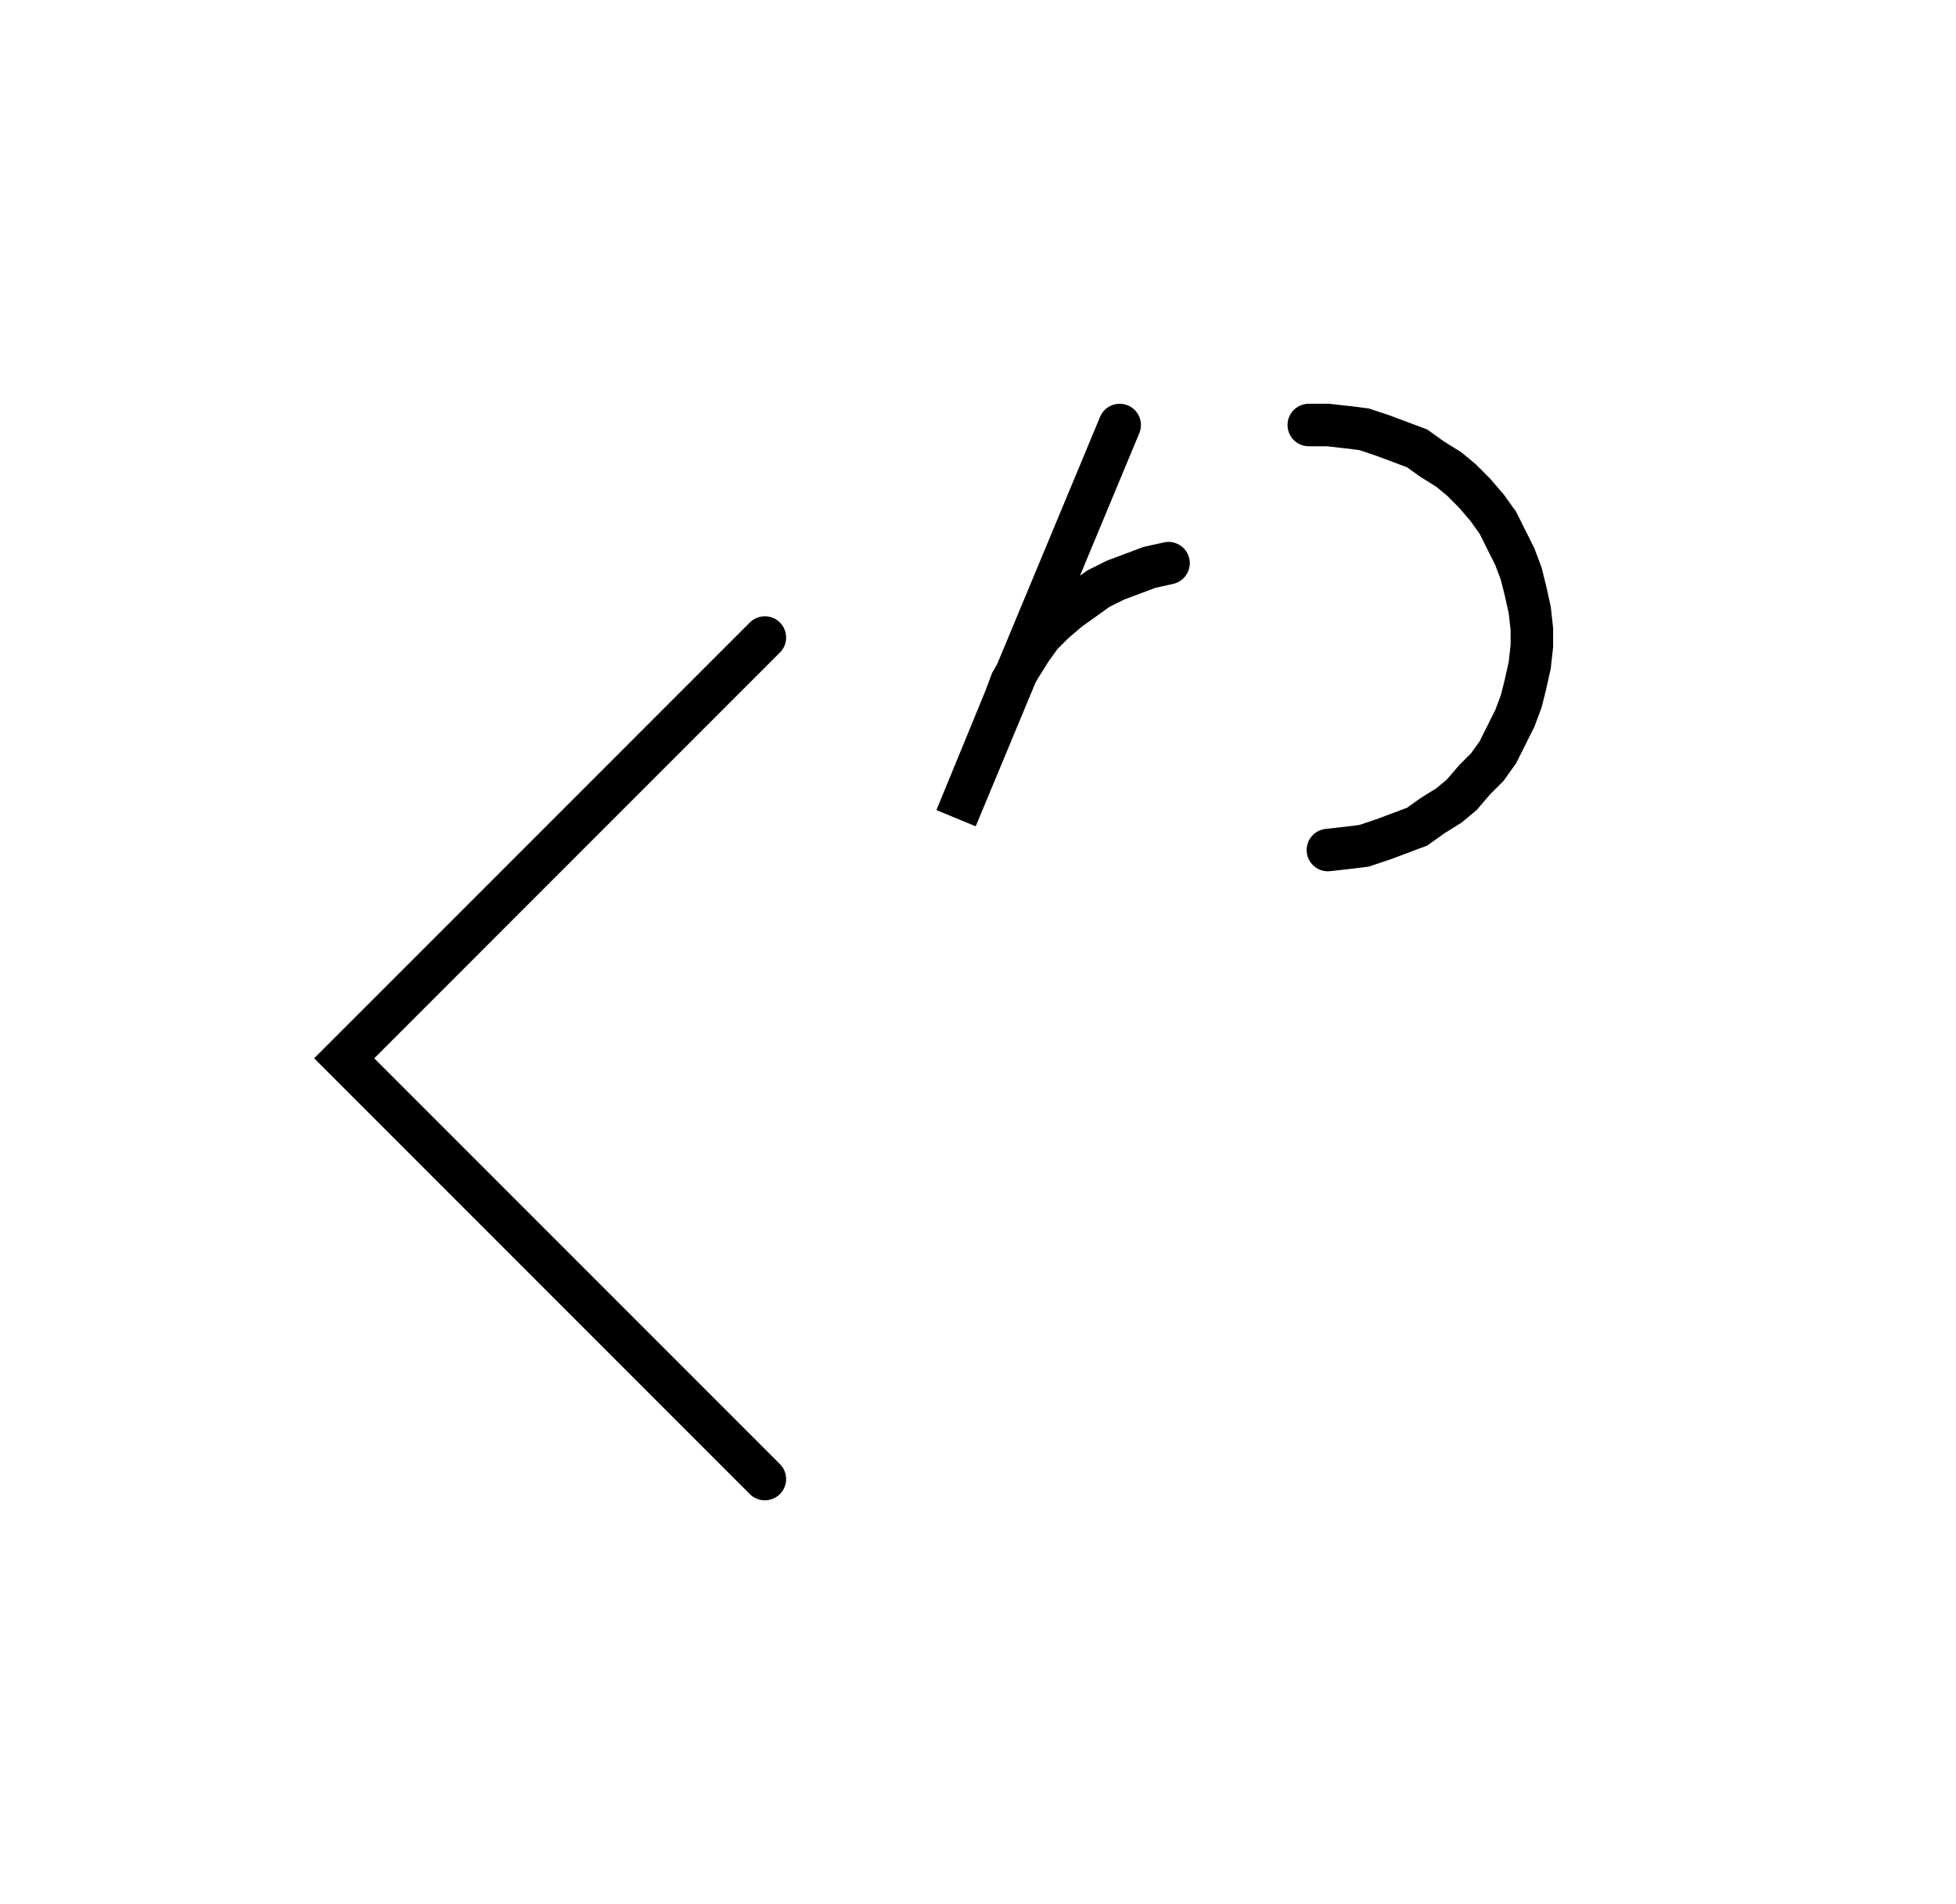 <svg xmlns="http://www.w3.org/2000/svg" width="92.063" height="89.598" style="fill:none; stroke-linecap:round;">
    <rect width="100%" height="100%" fill="#FFFFFF" />
<path stroke="#000000" stroke-width="2" d="M 90,50" />
<path stroke="#000000" stroke-width="2" d="M 36,30 16.2,49.8 36,69.6" />
<path stroke="#000000" stroke-width="2" d="M 42.7,70" />
<path stroke="#000000" stroke-width="2" d="M 52.7,20 45,38.5 47.3,32.9 47.6,32.1 48,31.4 48.5,30.6 49,29.9 49.6,29.3 50.3,28.7 51,28.2 51.7,27.7 52.5,27.3 53.3,27 54.1,26.7 55,26.5" />
<path stroke="#000000" stroke-width="2" d="M 61.6,70" />
<path stroke="#000000" stroke-width="2" d="M 61.6,20 62.5,20 63.4,20.1 64.2,20.2 65.1,20.5 65.9,20.8 66.7,21.1 67.4,21.6 68.2,22.1 68.8,22.6 69.4,23.2 70,23.9 70.5,24.6 70.9,25.4 71.3,26.2 71.6,27 71.8,27.8 72,28.7 72.1,29.6 72.1,30.4 72,31.3 71.8,32.2 71.6,33 71.3,33.8 70.9,34.6 70.5,35.4 70,36.1 69.4,36.7 68.8,37.4 68.2,37.9 67.4,38.4 66.7,38.9 65.9,39.2 65.1,39.5 64.2,39.8 63.4,39.9 62.5,40" />
</svg>